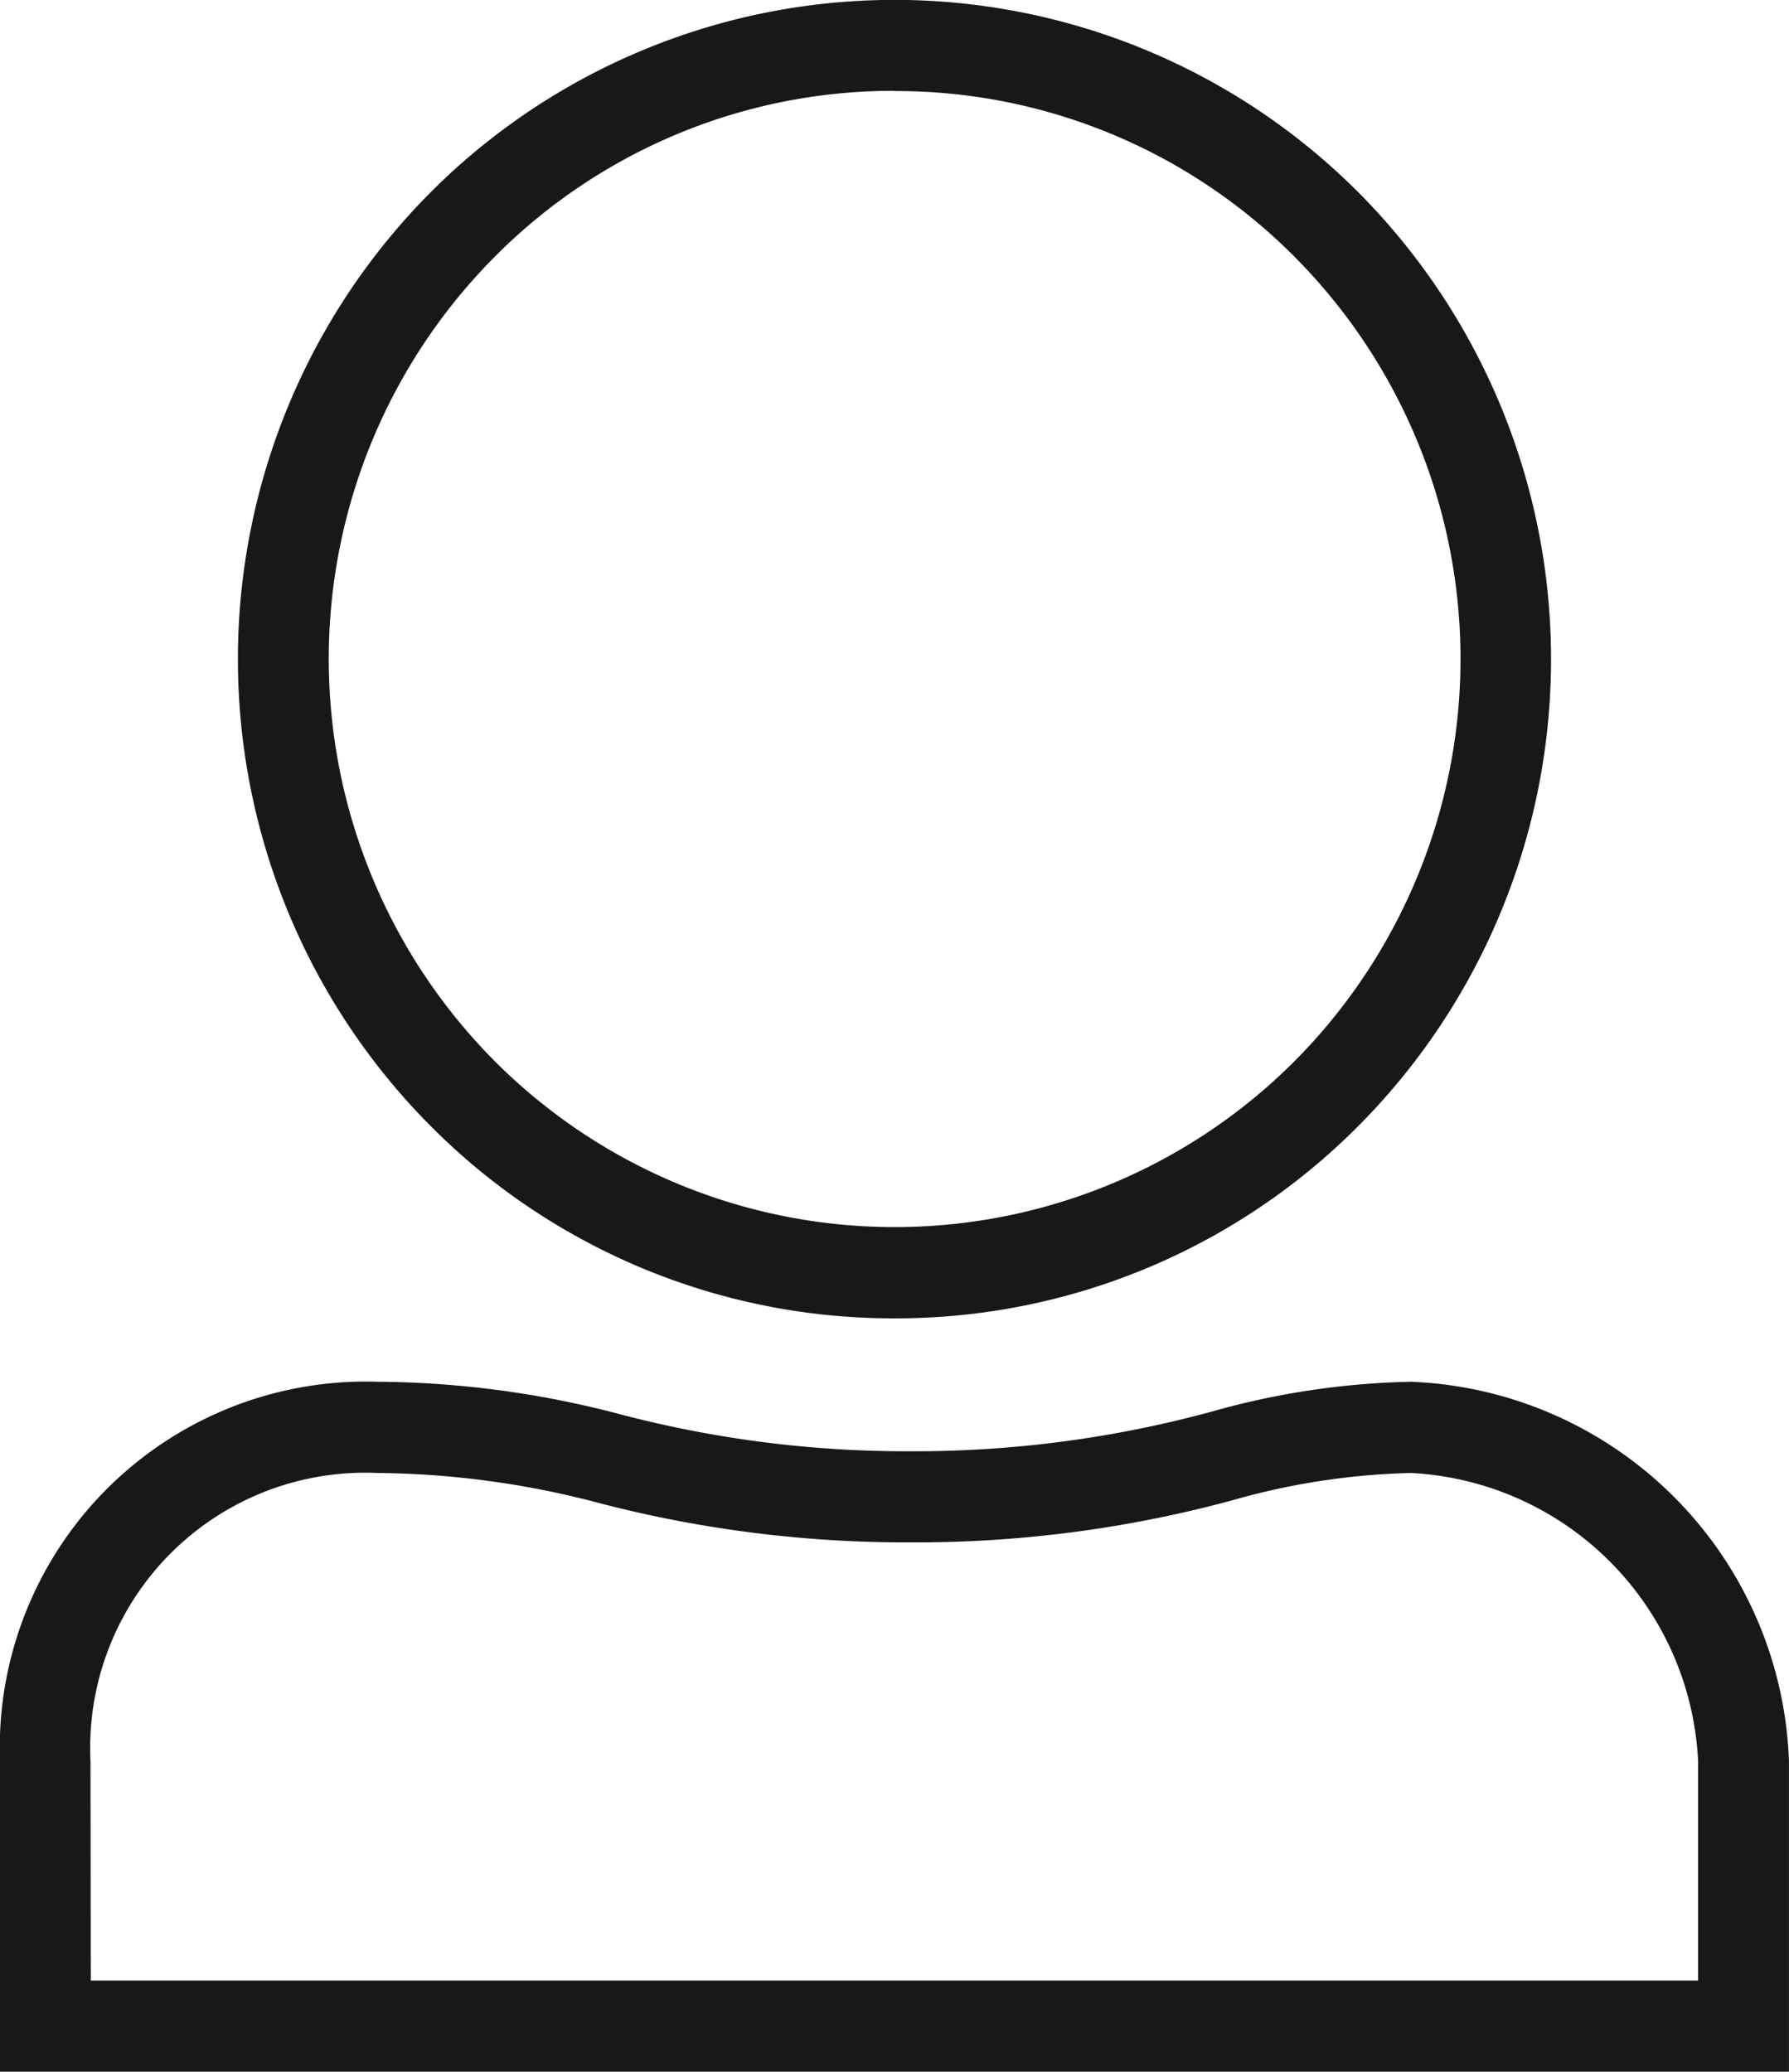 <svg xmlns="http://www.w3.org/2000/svg" xmlns:xlink="http://www.w3.org/1999/xlink" width="38.001" height="44" viewBox="0 0 38.001 44">
  <defs>
    <clipPath id="clip-path">
      <rect id="Rectangle_11" data-name="Rectangle 11" width="38.001" height="44" transform="translate(0 0.001)" fill="none"/>
    </clipPath>
  </defs>
  <g id="Log_in" data-name="Log in" transform="translate(0 -0.001)">
    <g id="Group_10" data-name="Group 10">
      <g id="Group_9" data-name="Group 9" clip-path="url(#clip-path)">
        <path id="Path_31" data-name="Path 31" d="M19,28a13.848,13.848,0,0,1-9.868-4.1,14.055,14.055,0,0,1,0-19.8,13.922,13.922,0,0,1,19.736,0,14.055,14.055,0,0,1,0,19.8A13.848,13.848,0,0,1,19,28m0-26.07a11.931,11.931,0,0,0-8.5,3.533,12.111,12.111,0,0,0,0,17.066,12,12,0,0,0,17.007,0,12.111,12.111,0,0,0,0-17.066A11.934,11.934,0,0,0,19,1.935" fill="#191717"/>
        <path id="Path_32" data-name="Path 32" d="M38,44H0V37.4a7.776,7.776,0,0,1,8.026-8.053,20.57,20.57,0,0,1,5.183.7,23.9,23.9,0,0,0,6.125.776,24.047,24.047,0,0,0,6.393-.839,16.683,16.683,0,0,1,4.247-.637A8.363,8.363,0,0,1,38,37.4ZM1.928,42.065H36.07V37.4a6.438,6.438,0,0,0-6.1-6.116,15.04,15.04,0,0,0-3.792.58,25.709,25.709,0,0,1-6.848.894,25.832,25.832,0,0,1-6.561-.824,18.978,18.978,0,0,0-4.747-.65,5.843,5.843,0,0,0-6.1,6.116Z" fill="#191717"/>
      </g>
    </g>
  </g>
</svg>
